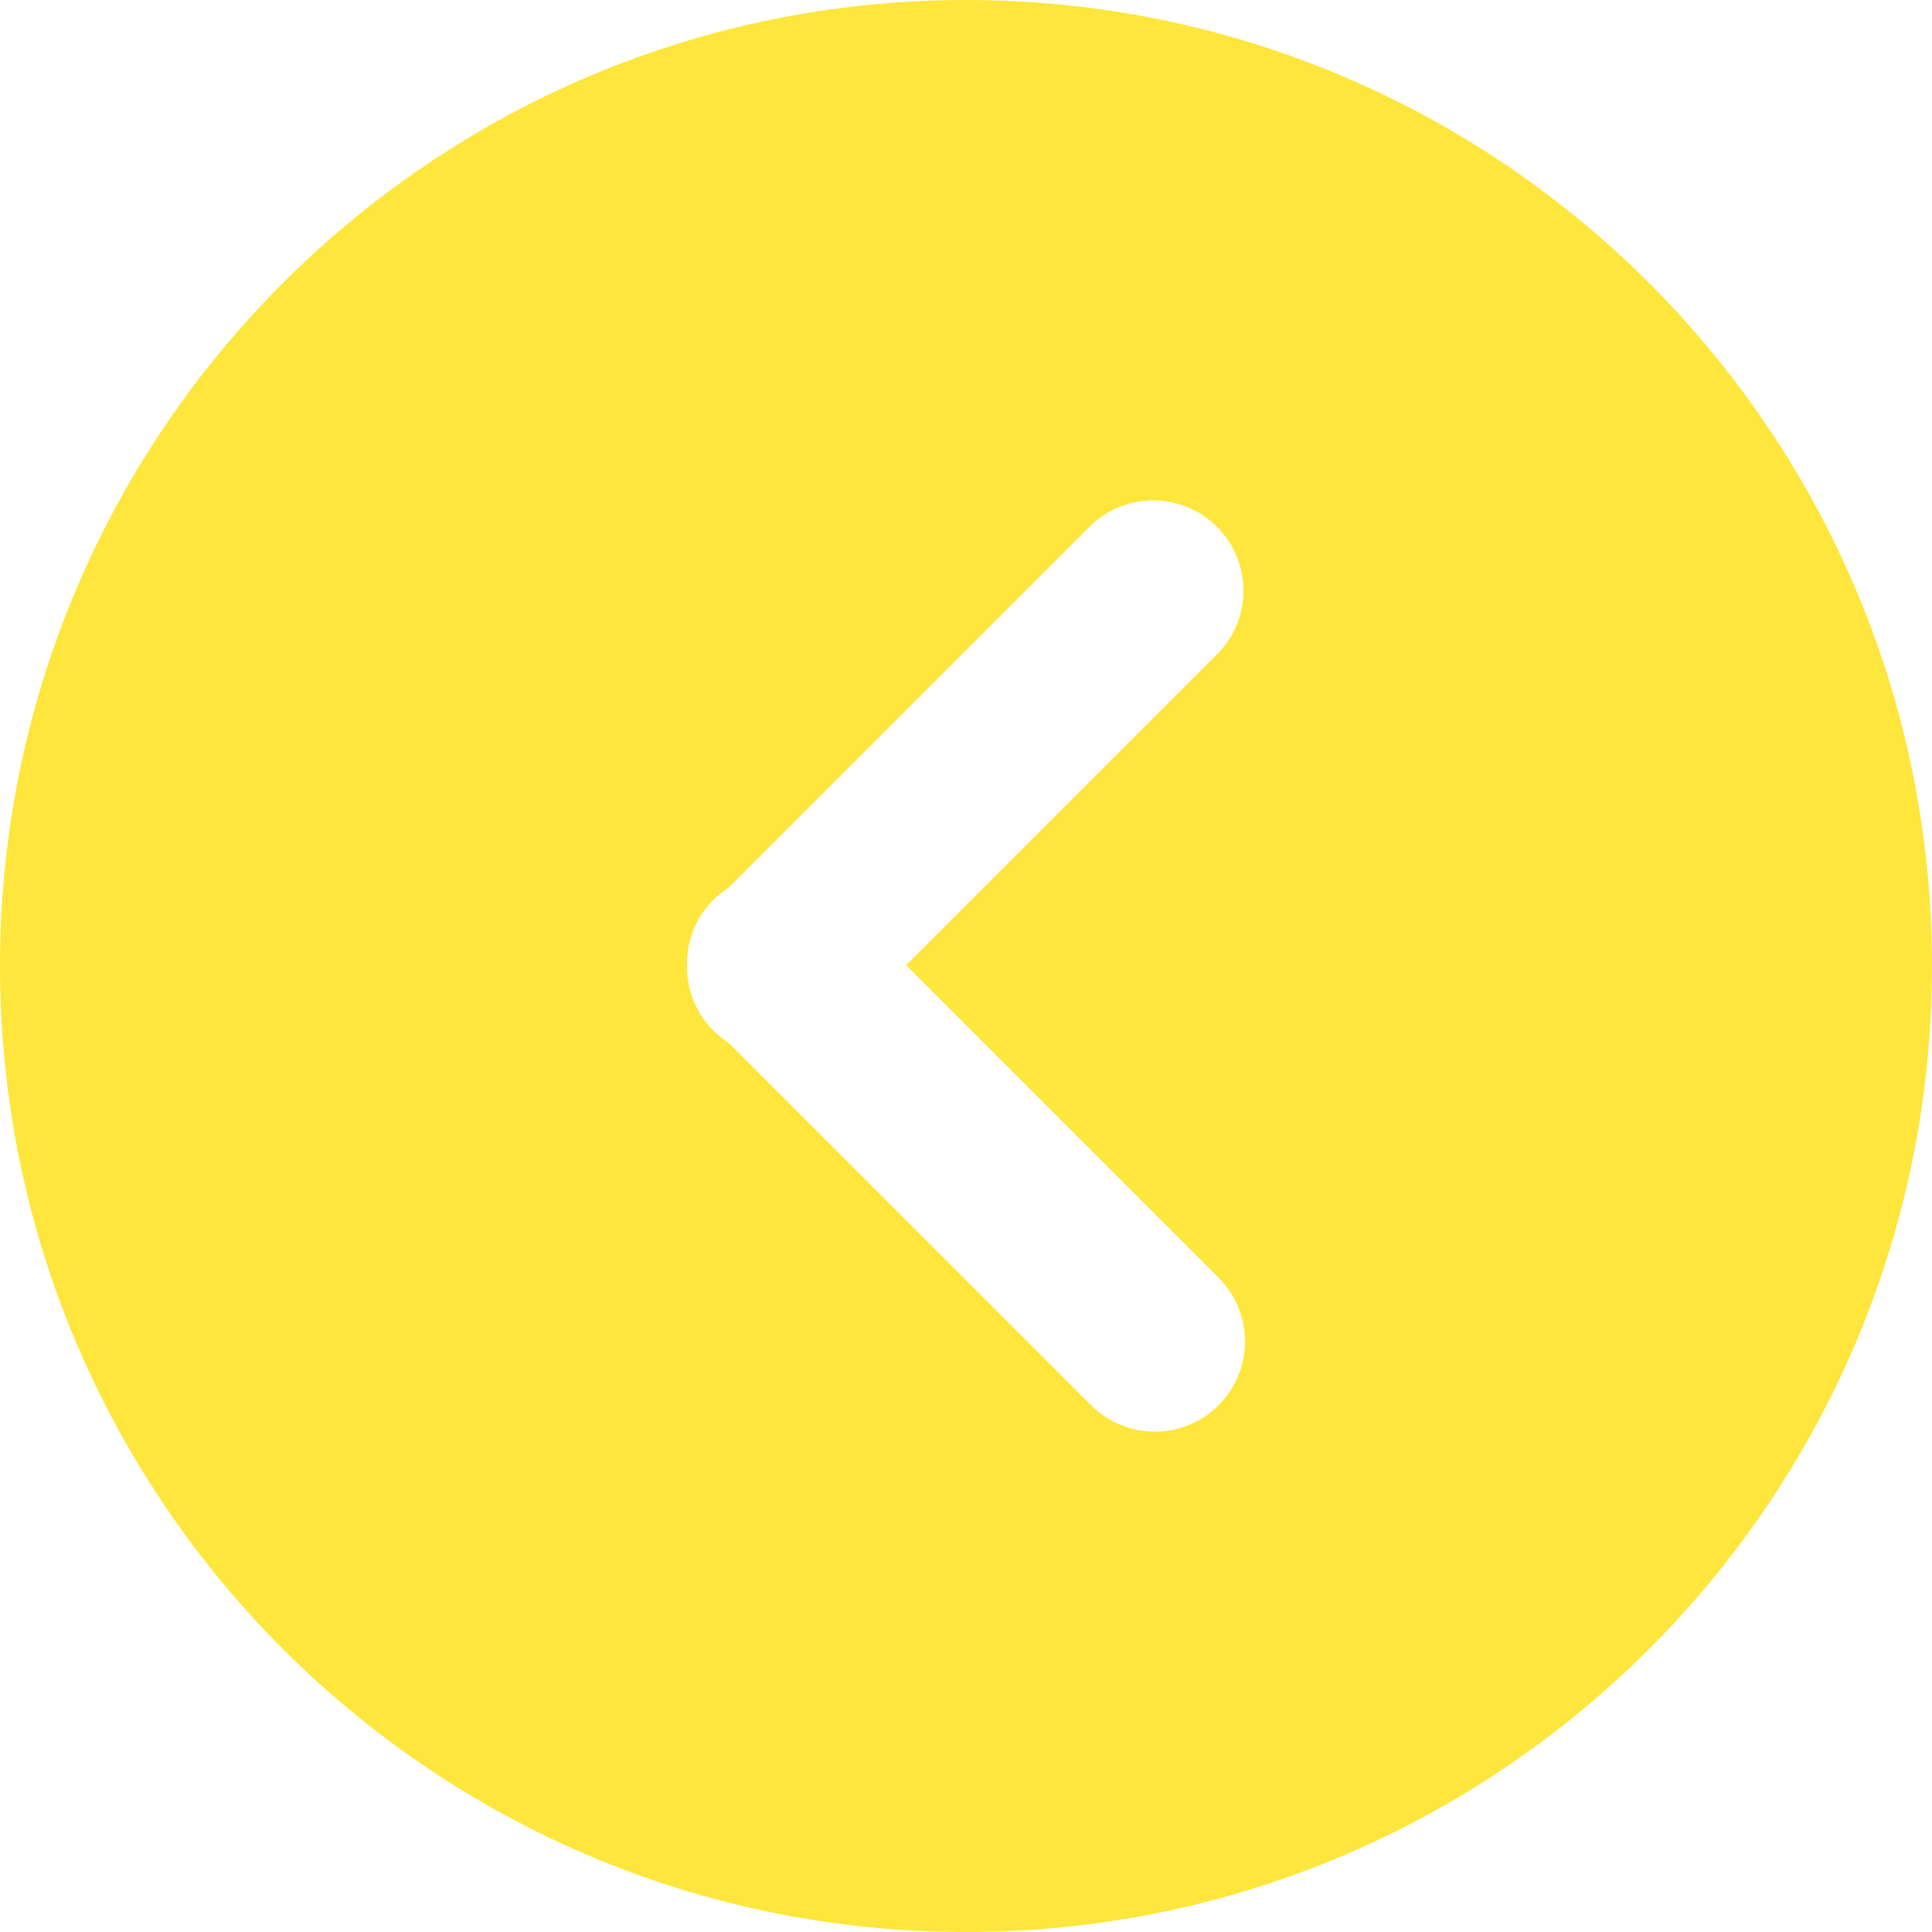<?xml version="1.0" encoding="iso-8859-1"?>
<svg fill="#FFE63C" height="800px" width="800px" version="1.1" xmlns="http://www.w3.org/2000/svg" xmlns:xlink="http://www.w3.org/1999/xlink" 
	 viewBox="0 0 300.003 300.003" xml:space="preserve">
	<path d="M150,0C67.159,0,0.001,67.159,0.001,150c0,82.838,67.157,150.003,149.997,150.003S300.002,232.838,300.002,150
		C300.002,67.159,232.839,0,150,0z M189.226,218.202c-2.736,2.734-6.321,4.101-9.902,4.101c-3.582,0-7.169-1.367-9.902-4.103
		l-56.295-56.292c-0.838-0.537-1.639-1.154-2.368-1.886c-2.796-2.799-4.145-6.479-4.077-10.144
		c-0.065-3.667,1.281-7.35,4.077-10.146c0.734-0.731,1.53-1.349,2.368-1.886l56.043-56.043c5.47-5.465,14.34-5.467,19.808,0.003
		c5.47,5.467,5.47,14.335,0,19.808l-48.265,48.265l48.514,48.516C194.695,203.864,194.695,212.732,189.226,218.202z"/>
</svg>
